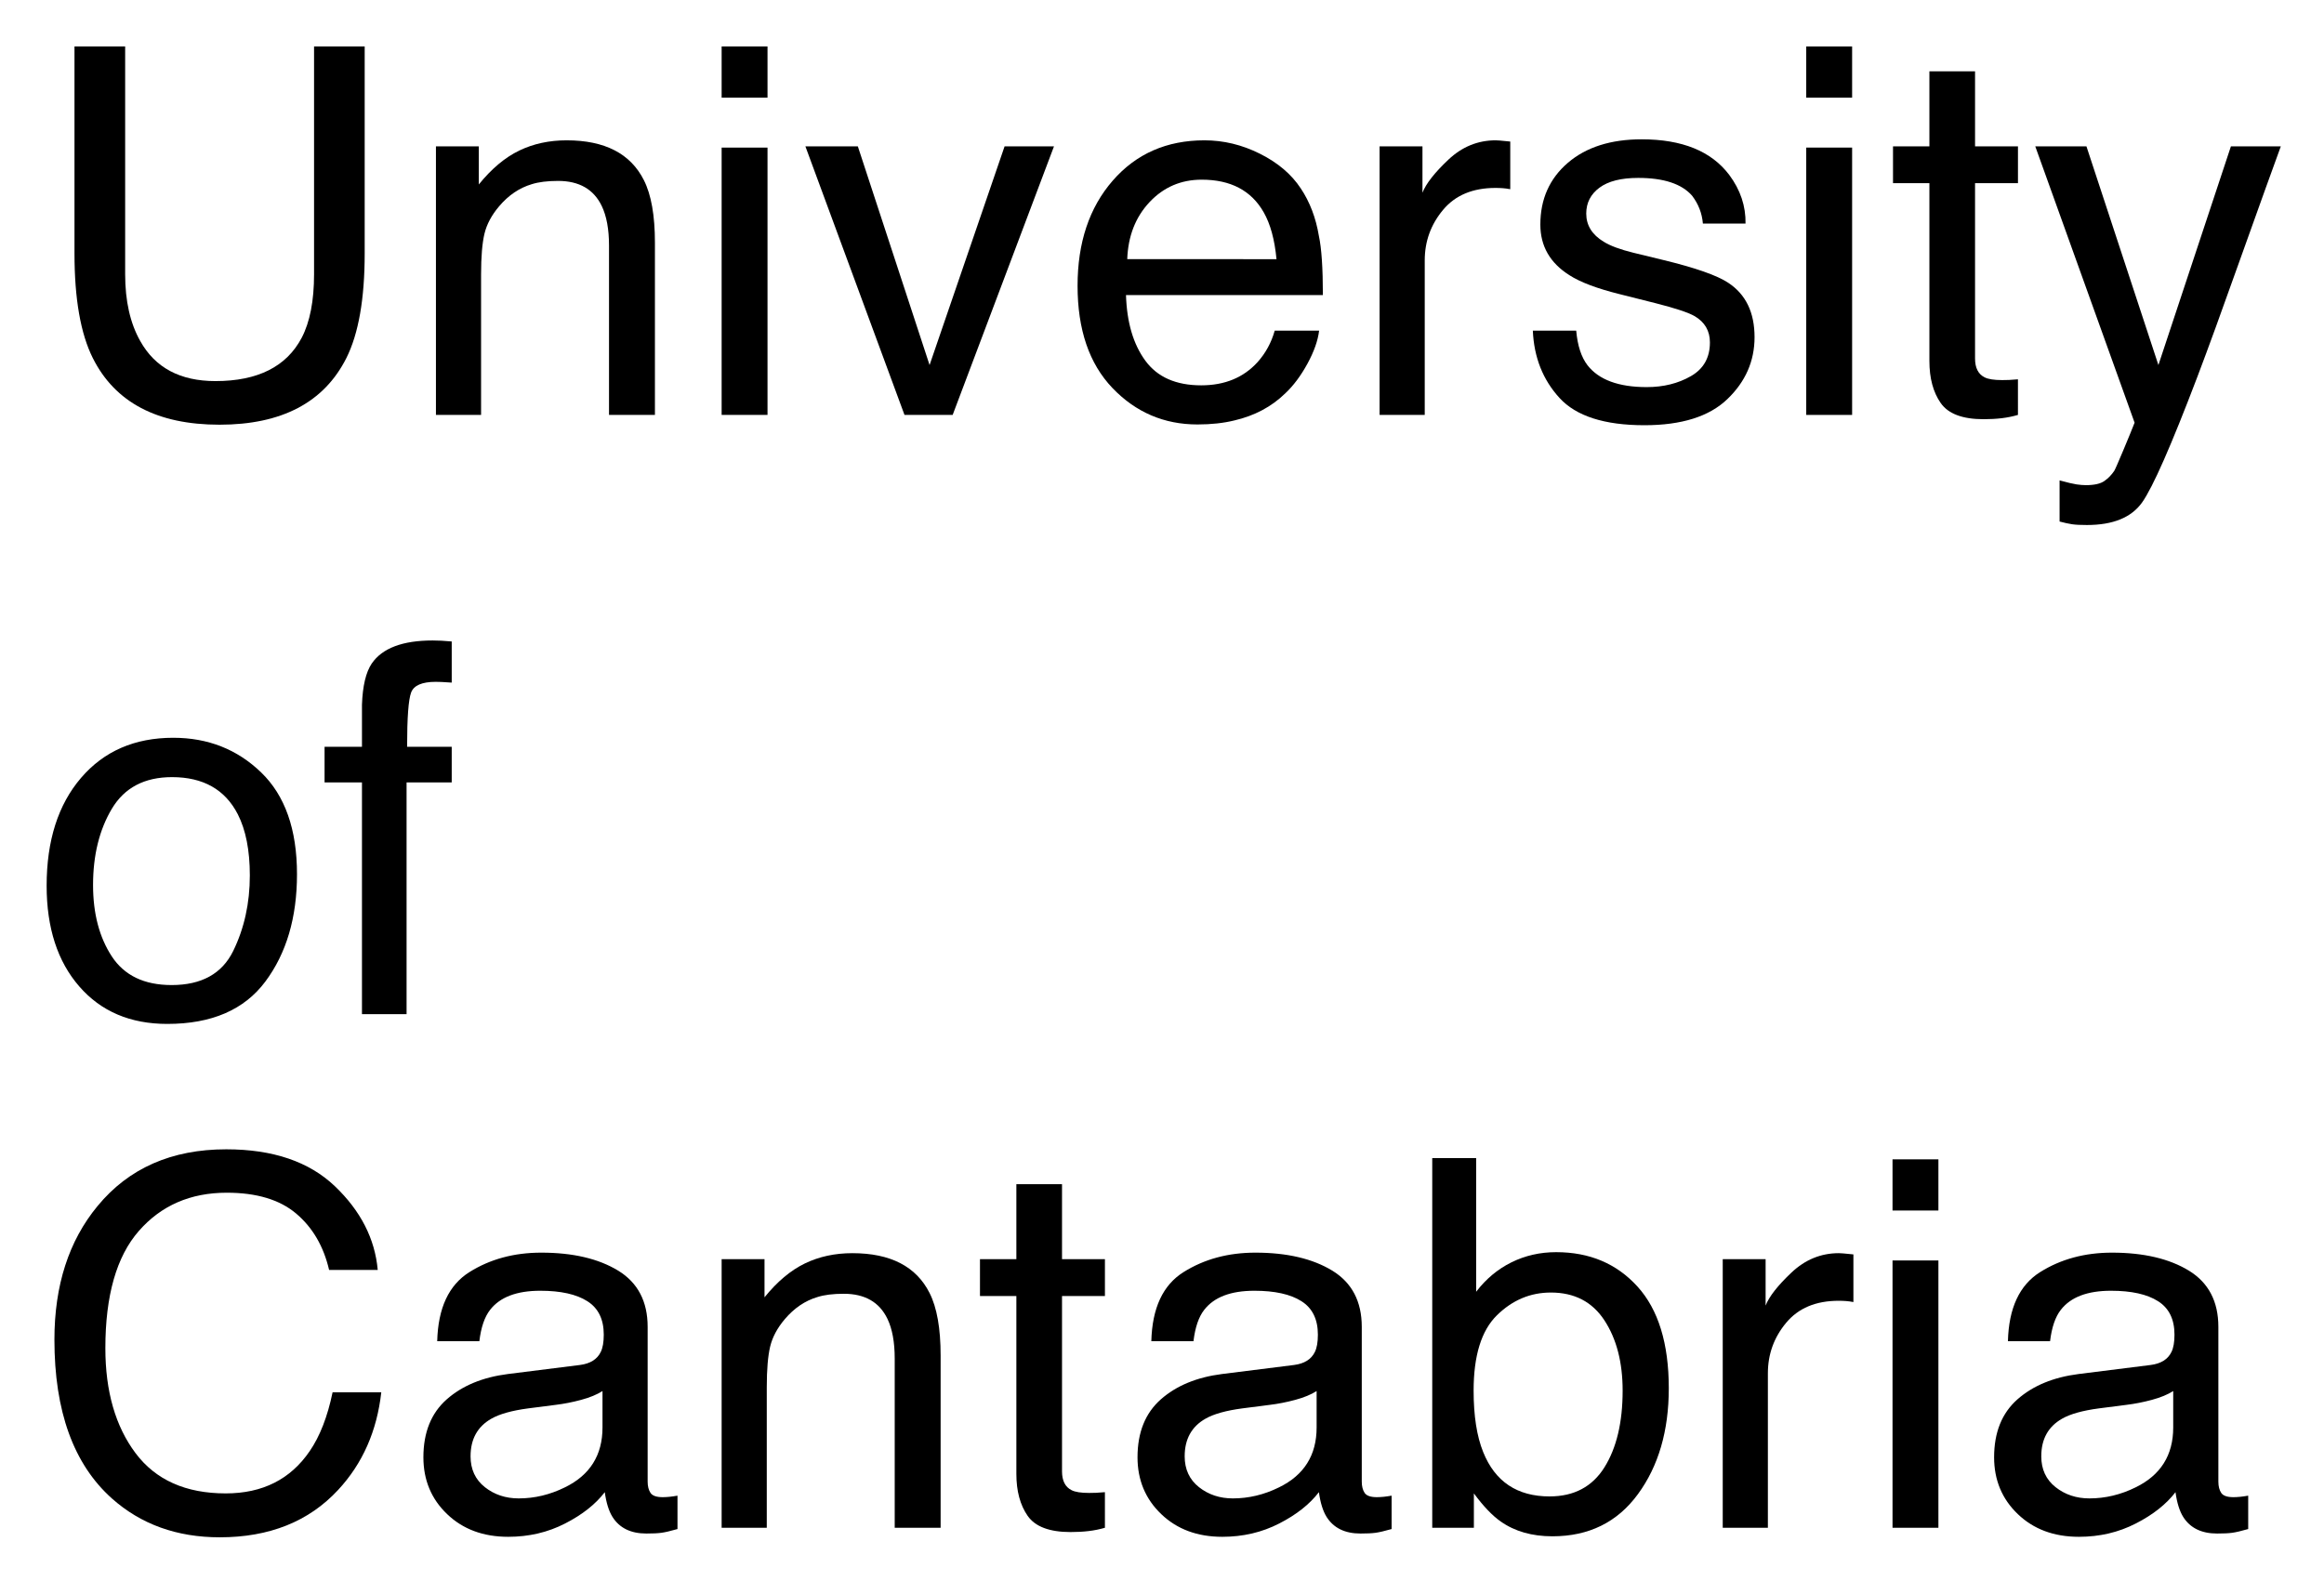 <svg xmlns="http://www.w3.org/2000/svg" role="img" xmlns:xlink="http://www.w3.org/1999/xlink" viewBox="-3.72 1.53 271.44 184.69"><title>University of Cantabria (member) logo</title><defs><path d="M10.898-43.039v26.602c0 3.125.586 5.727 1.758 7.797 1.738 3.125 4.668 4.688 8.789 4.688 4.941 0 8.301-1.691 10.078-5.07.957-1.836 1.438-4.305 1.438-7.414v-26.602H38.875v24.172c0 5.293-.711 9.367-2.137 12.219-2.617 5.195-7.559 7.789-14.824 7.789S9.719-1.453 7.117-6.648C5.691-9.5 4.98-13.574 4.98-18.867v-24.172zm0 0" id="a"/><path d="M3.867-31.375H8.875v4.453c1.484-1.836 3.059-3.156 4.719-3.957 1.66-.801 3.508-1.199 5.539-1.199 4.453 0 7.461 1.551 9.023 4.656.859 1.699 1.289 4.133 1.289 7.297V0h-5.363v-19.773c0-1.914-.285-3.461-.848-4.633-.938-1.953-2.641-2.93-5.102-2.93-1.25 0-2.273.129-3.074.383-1.445.43-2.715 1.289-3.809 2.578-.879 1.035-1.449 2.105-1.715 3.207-.262 1.105-.395 2.684-.395 4.73V0H3.867zm0 0" id="b"/><path d="M3.867-31.23h5.359V0H3.867zm0-11.809h5.359v5.977H3.867zm0 0" id="c"/><path d="M6.445-31.375l8.379 25.547L23.586-31.375h5.77L17.52 0h-5.625L.32-31.375zm0 0" id="d"/><path d="M16.934-32.078c2.227 0 4.387.52 6.473 1.566 2.09 1.043 3.684 2.395 4.777 4.059 1.055 1.582 1.758 3.426 2.109 5.535.312 1.445.469 3.75.469 6.914H7.766c.098 3.184.848 5.738 2.254 7.66 1.406 1.926 3.582 2.887 6.535 2.887 2.754 0 4.949-.91 6.59-2.723.938-1.055 1.602-2.277 1.992-3.664h5.184c-.137 1.152-.59 2.438-1.359 3.852-.773 1.418-1.637 2.574-2.594 3.473C24.766-.957 22.781.098 20.422.645c-1.27.312-2.707.469-4.309.469-3.906 0-7.215-1.422-9.934-4.262-2.715-2.844-4.07-6.82-4.07-11.938 0-5.039 1.367-9.133 4.102-12.277 2.734-3.145 6.309-4.715 10.723-4.715zm8.41 13.883c-.215-2.285-.715-4.109-1.496-5.477-1.445-2.539-3.855-3.809-7.238-3.809-2.422 0-4.453.875-6.094 2.621-1.641 1.75-2.508 3.969-2.605 6.664zm0 0" id="e"/><path d="M4.016-31.375h5.008v5.418c.41-1.055 1.414-2.34 3.016-3.852 1.602-1.516 3.449-2.27 5.539-2.27.098 0 .266.008.5.027.234.02.633.059 1.199.117v5.566c-.312-.059-.602-.098-.863-.117-.266-.02-.555-.031-.867-.031-2.656 0-4.695.855-6.121 2.566C10-22.242 9.289-20.273 9.289-18.047V0H4.016zm0 0" id="f"/><path d="M7-9.844c.156 1.758.598 3.105 1.32 4.043C9.648-4.102 11.953-3.25 15.234-3.25c1.953 0 3.672-.426 5.156-1.277C21.875-5.375 22.617-6.688 22.617-8.469c0-1.348-.594-2.371-1.789-3.074-.762-.43-2.266-.926-4.508-1.496l-4.191-1.055C9.453-14.758 7.48-15.5 6.211-16.32 3.945-17.746 2.812-19.719 2.812-22.234c0-2.969 1.07-5.375 3.207-7.211 2.141-1.836 5.016-2.75 8.629-2.75 4.727 0 8.133 1.383 10.227 4.156 1.309 1.758 1.941 3.656 1.902 5.688h-4.98c-.098-1.191-.516-2.277-1.258-3.254-1.211-1.387-3.312-2.082-6.301-2.082-1.992 0-3.5.383-4.527 1.145-1.023.762-1.539 1.77-1.539 3.02 0 1.367.676 2.461 2.023 3.281.781.488 1.934.914 3.457 1.289l3.488.848c3.789.918 6.328 1.809 7.617 2.668 2.051 1.348 3.074 3.465 3.074 6.355 0 2.793-1.059 5.207-3.18 7.238C22.535.188 19.305 1.203 14.969 1.203c-4.668 0-7.973-1.062-9.914-3.18-1.945-2.121-2.984-4.742-3.121-7.867zm0 0" id="g"/><path d="M4.922-40.137h5.332v8.762h5.012v4.305H10.254v20.477c0 1.094.371 1.828 1.113 2.199.41.215 1.094.324 2.051.324.254 0 .527-.008.82-.016.293-.012.637-.035 1.027-.074V0c-.605.176-1.238.305-1.891.383C12.719.461 12.012.5 11.25.5 8.789.5 7.117-.133 6.242-1.391c-.879-1.262-1.32-2.898-1.32-4.906V-27.07h-4.25V-31.375h4.25zm0 0" id="h"/><path d="M23.469-31.375h5.828c-.742 2.012-2.391 6.602-4.953 13.766-1.914 5.391-3.516 9.789-4.805 13.188-3.047 8.008-5.195 12.891-6.445 14.648-1.25 1.758-3.398 2.633-6.445 2.633-.742 0-1.312-.027-1.711-.086-.402-.059-.895-.164-1.48-.32V7.648c.918.254 1.582.406 1.992.469.41.059.77.086 1.082.086.977 0 1.695-.16 2.156-.484.457-.32.844-.719 1.156-1.188.098-.156.449-.953 1.055-2.398.605-1.445 1.047-2.523 1.32-3.227L.617-31.375h5.977L15-5.828zm0 0" id="i"/><path d="M16.32-3.398c3.496 0 5.891-1.324 7.191-3.969 1.297-2.648 1.949-5.594 1.949-8.836 0-2.93-.469-5.312-1.406-7.148C22.57-26.242 20.008-27.688 16.375-27.688c-3.223 0-5.562 1.234-7.031 3.695-1.465 2.461-2.195 5.43-2.195 8.906 0 3.34.734 6.121 2.195 8.348 1.465 2.227 3.789 3.34 6.977 3.34zm.203-28.887c4.043 0 7.461 1.348 10.254 4.043 2.793 2.695 4.191 6.66 4.191 11.895 0 5.059-1.234 9.238-3.695 12.539C24.812-.508 20.996 1.141 15.82 1.141c-4.316 0-7.742-1.457-10.281-4.379C3-6.156 1.727-10.078 1.727-15c0-5.273 1.34-9.473 4.016-12.598 2.676-3.125 6.27-4.688 10.781-4.688zm0 0" id="j"/><path d="M5.188-36.152c.078-2.188.457-3.789 1.141-4.805 1.23-1.797 3.602-2.695 7.117-2.695.332 0 .676.012 1.027.027.352.02.754.051 1.199.09v4.805c-.547-.039-.941-.062-1.184-.074-.246-.008-.473-.016-.691-.016-1.602 0-2.555.418-2.867 1.246-.312.832-.469 2.945-.469 6.344h5.211v4.16h-5.273V0H5.188v-27.07H.82v-4.16H5.188zm0 0" id="k"/><path d="M22.703-44.211c5.449 0 9.68 1.438 12.688 4.309 3.008 2.871 4.68 6.133 5.008 9.785h-5.68c-.645-2.773-1.93-4.969-3.855-6.594-1.922-1.621-4.621-2.43-8.098-2.43-4.238 0-7.664 1.488-10.27 4.469-2.609 2.977-3.91 7.543-3.91 13.695 0 5.039 1.176 9.125 3.527 12.262 2.355 3.133 5.863 4.699 10.535 4.699 4.297 0 7.566-1.648 9.812-4.949 1.191-1.738 2.078-4.023 2.664-6.855h5.688c-.508 4.531-2.188 8.328-5.039 11.398-3.418 3.691-8.031 5.535-13.828 5.535-5 0-9.203-1.512-12.602-4.543-4.473-4.004-6.707-10.184-6.707-18.543 0-6.348 1.68-11.551 5.039-15.613 3.633-4.414 8.645-6.625 15.027-6.625zm0 0" id="l"/><path d="M7.91-8.352c0 1.523.559 2.727 1.668 3.605 1.113.879 2.434 1.316 3.957 1.316 1.855 0 3.652-.43 5.391-1.289 2.93-1.426 4.395-3.758 4.395-7v-4.25c-.645.41-1.477.754-2.492 1.027-1.016.273-2.008.469-2.984.586l-3.195.41c-1.914.254-3.352.656-4.305 1.203-1.621.918-2.434 2.383-2.434 4.391zm12.773-10.664c1.211-.156 2.02-.664 2.434-1.523.234-.469.352-1.141.352-2.02 0-1.797-.641-3.102-1.922-3.91-1.277-.812-3.109-1.219-5.492-1.219-2.754 0-4.707.742-5.859 2.227-.645.82-1.062 2.043-1.258 3.664H4.016c.098-3.867 1.352-6.559 3.762-8.07 2.414-1.516 5.211-2.273 8.395-2.273 3.691 0 6.688.703 8.992 2.109 2.285 1.406 3.43 3.594 3.43 6.562v18.078c0 .547.113.984.336 1.32.227.332.699.496 1.422.496.234 0 .5-.016.789-.043.293-.031.609-.074.938-.133V.148c-.82.234-1.445.379-1.875.438-.43.059-1.016.086-1.758.086-1.816 0-3.133-.641-3.953-1.93-.43-.684-.734-1.652-.906-2.902C22.512-2.754 20.969-1.531 18.953-.5 16.941.535 14.727 1.055 12.305 1.055c-2.91 0-5.289-.883-7.133-2.652-1.848-1.766-2.77-3.98-2.77-6.637 0-2.91.91-5.164 2.723-6.766 1.816-1.602 4.203-2.586 7.148-2.961zm0 0" id="m"/><path d="M3.457-43.184h5.129v15.613c1.152-1.504 2.527-2.648 4.129-3.441 1.602-.789 3.34-1.184 5.215-1.184 3.906 0 7.074 1.34 9.508 4.027 2.43 2.684 3.648 6.645 3.648 11.879 0 4.961-1.203 9.082-3.605 12.363C25.078-.645 21.75.996 17.492.996c-2.383 0-4.398-.574-6.039-1.73-.977-.684-2.02-1.773-3.133-3.281V0H3.457zM17.168-3.664c2.852 0 4.984-1.133 6.402-3.398 1.414-2.266 2.125-5.25 2.125-8.961 0-3.301-.711-6.039-2.125-8.203-1.418-2.168-3.5-3.254-6.258-3.254-2.402 0-4.504.887-6.312 2.668-1.805 1.777-2.711 4.703-2.711 8.789 0 2.949.375 5.34 1.117 7.176 1.387 3.457 3.973 5.184 7.762 5.184zm0 0" id="n"/></defs><use y="50" xlink:href="#a"/><use x="43.33" y="50" xlink:href="#b"/><use x="76.699" y="50" xlink:href="#c"/><use x="90.029" y="50" xlink:href="#d"/><use x="120.029" y="50" xlink:href="#e"/><use x="153.398" y="50" xlink:href="#f"/><use x="173.379" y="50" xlink:href="#g"/><use x="203.379" y="50" xlink:href="#c"/><use x="216.709" y="50" xlink:href="#h"/><use x="233.379" y="50" xlink:href="#i"/><g><use y="120" xlink:href="#j"/><use x="33.369" y="120" xlink:href="#k"/></g><g><use y="180" xlink:href="#l"/><use x="43.33" y="180" xlink:href="#m"/><use x="76.699" y="180" xlink:href="#b"/><use x="110.068" y="180" xlink:href="#h"/><use x="126.738" y="180" xlink:href="#m"/><use x="160.107" y="180" xlink:href="#n"/><use x="193.477" y="180" xlink:href="#f"/><use x="213.457" y="180" xlink:href="#c"/><use x="226.787" y="180" xlink:href="#m"/></g></svg>